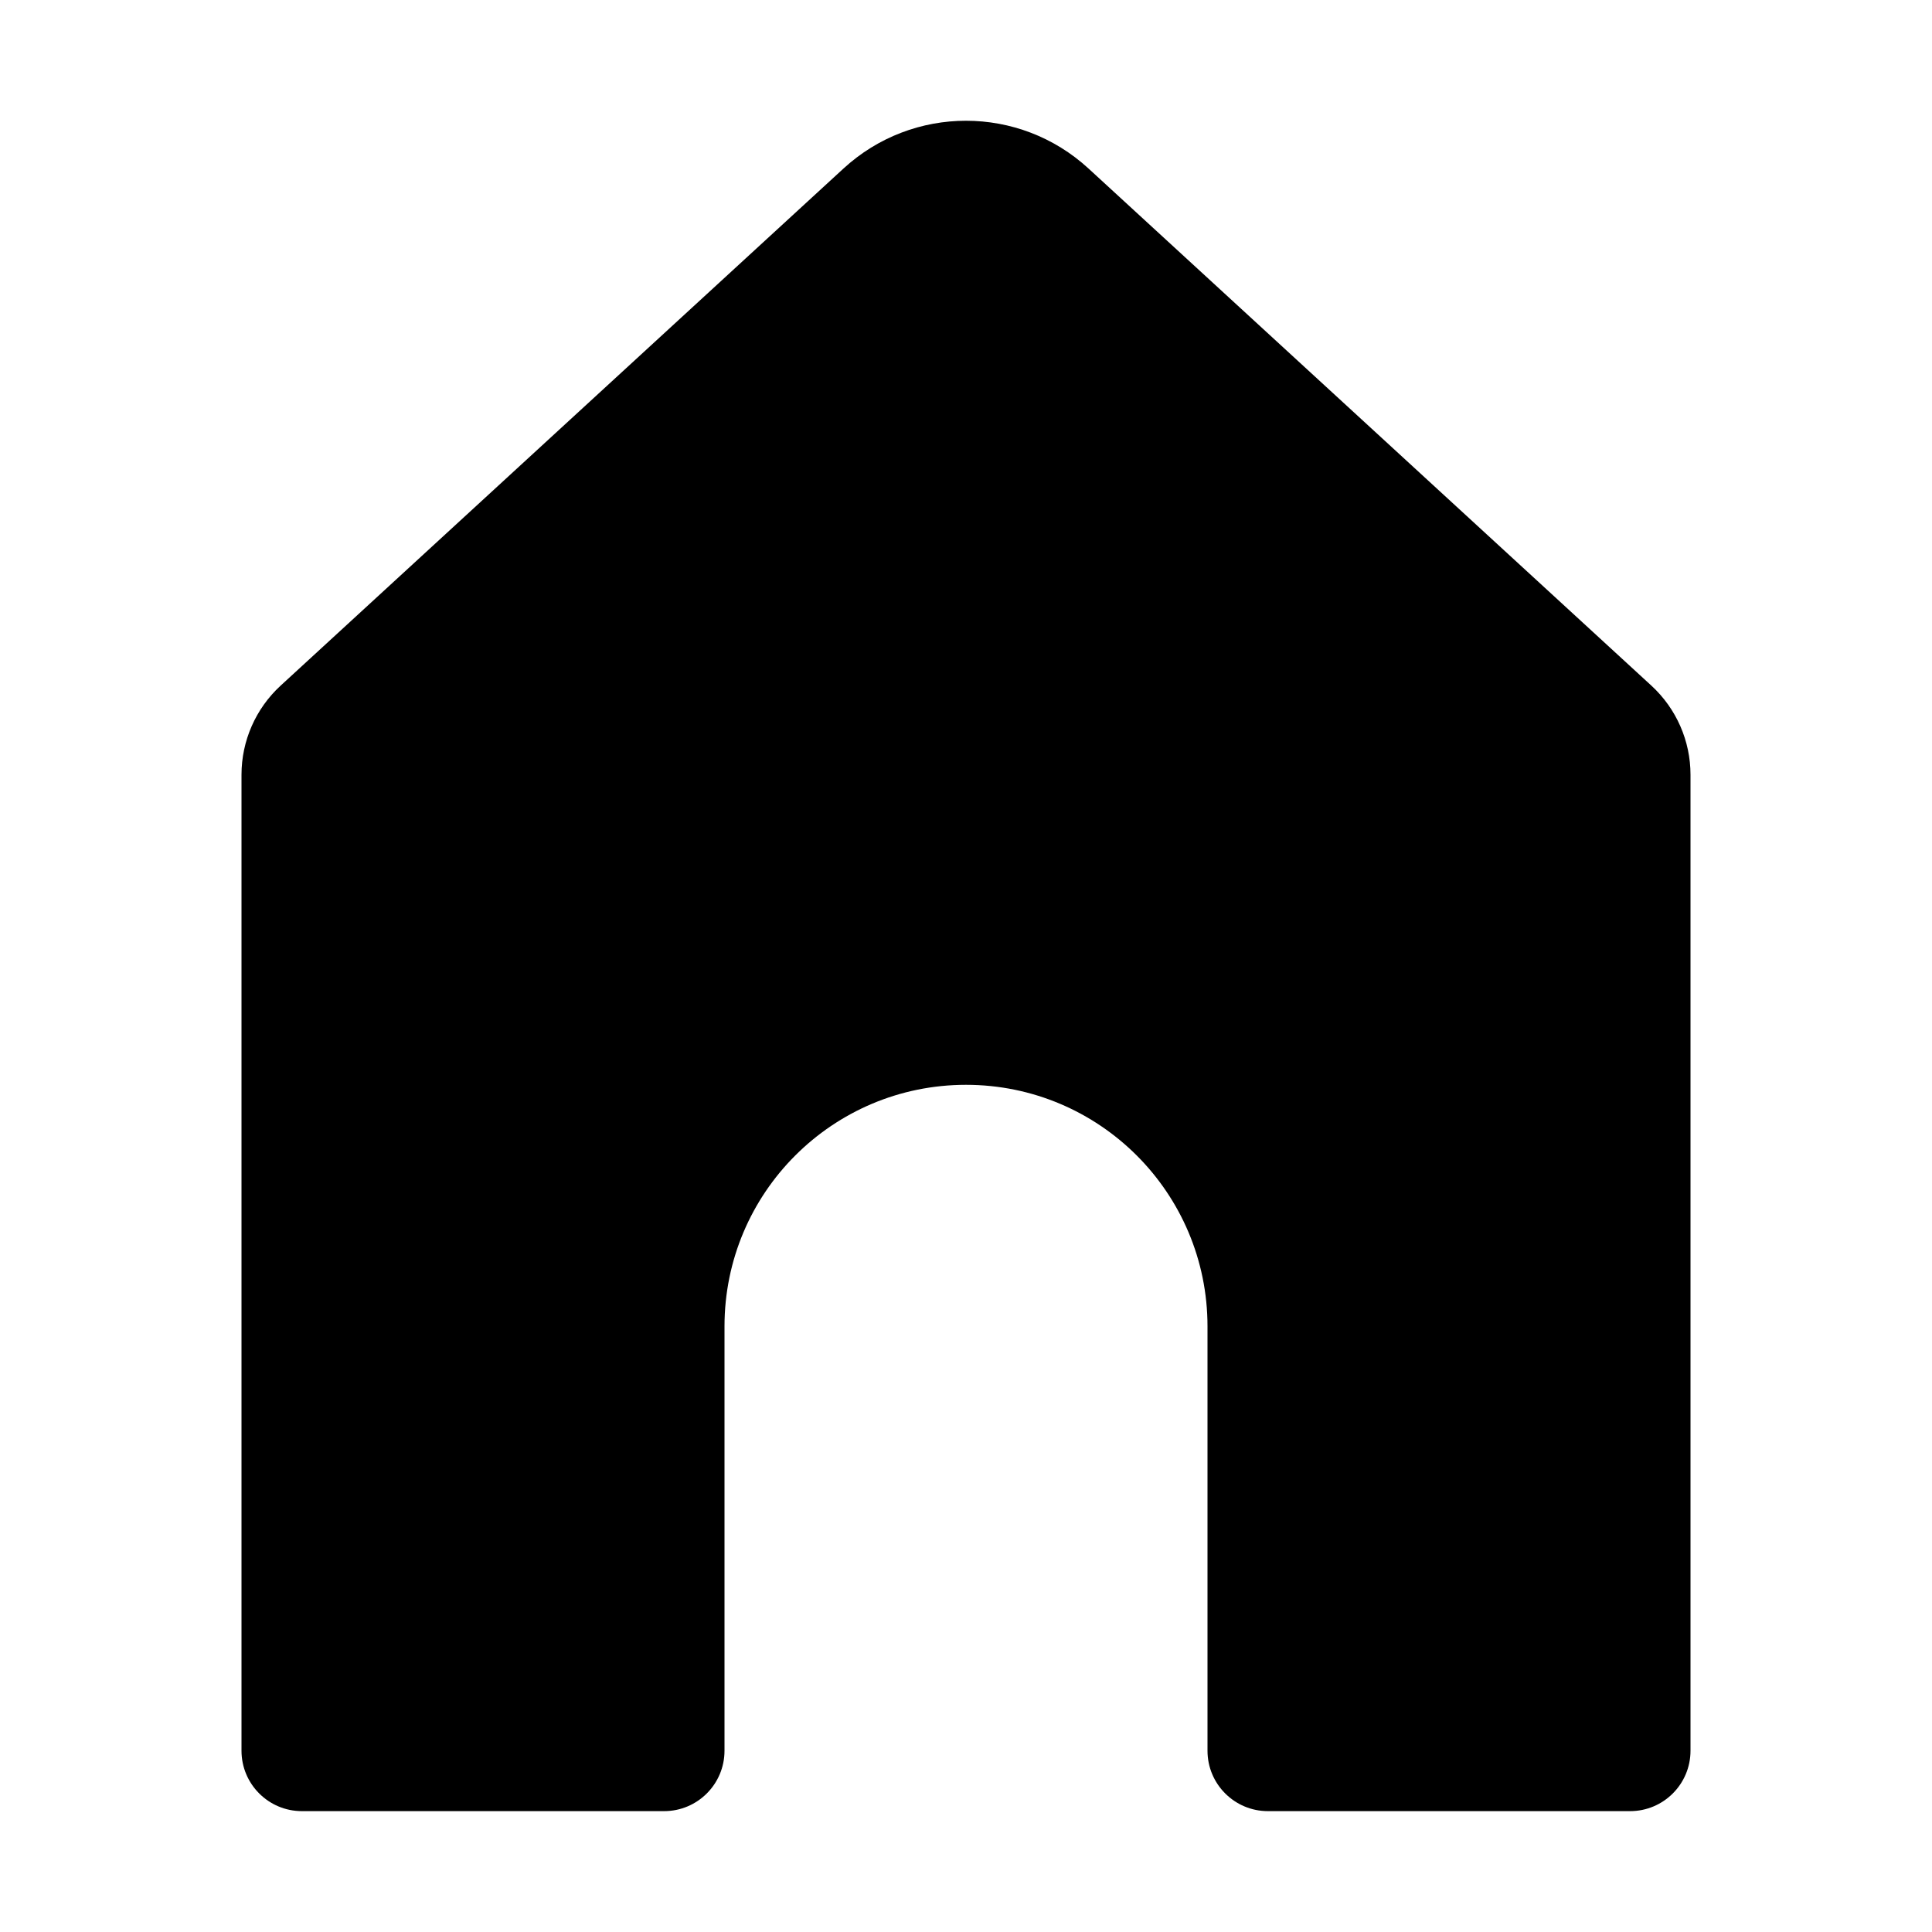 <svg width="16" height="16" viewBox="0 0 16 16" fill="none" xmlns="http://www.w3.org/2000/svg">
<path fill-rule="evenodd" clip-rule="evenodd" d="M2.323 5.679C2.117 5.869 2 6.136 2 6.416V14.499C2 14.775 2.224 14.999 2.5 14.999H5.5C5.776 14.999 6 14.775 6 14.499V10.984C6 9.879 6.895 8.984 8 8.984C9.105 8.984 10 9.879 10 10.984V14.499C10 14.775 10.224 14.999 10.5 14.999H13.5C13.776 14.999 14 14.775 14 14.499V6.416C14 6.136 13.883 5.869 13.677 5.679L9.015 1.396C8.441 0.868 7.559 0.868 6.985 1.396L2.323 5.679Z" fill="currentColor"/>
</svg>
